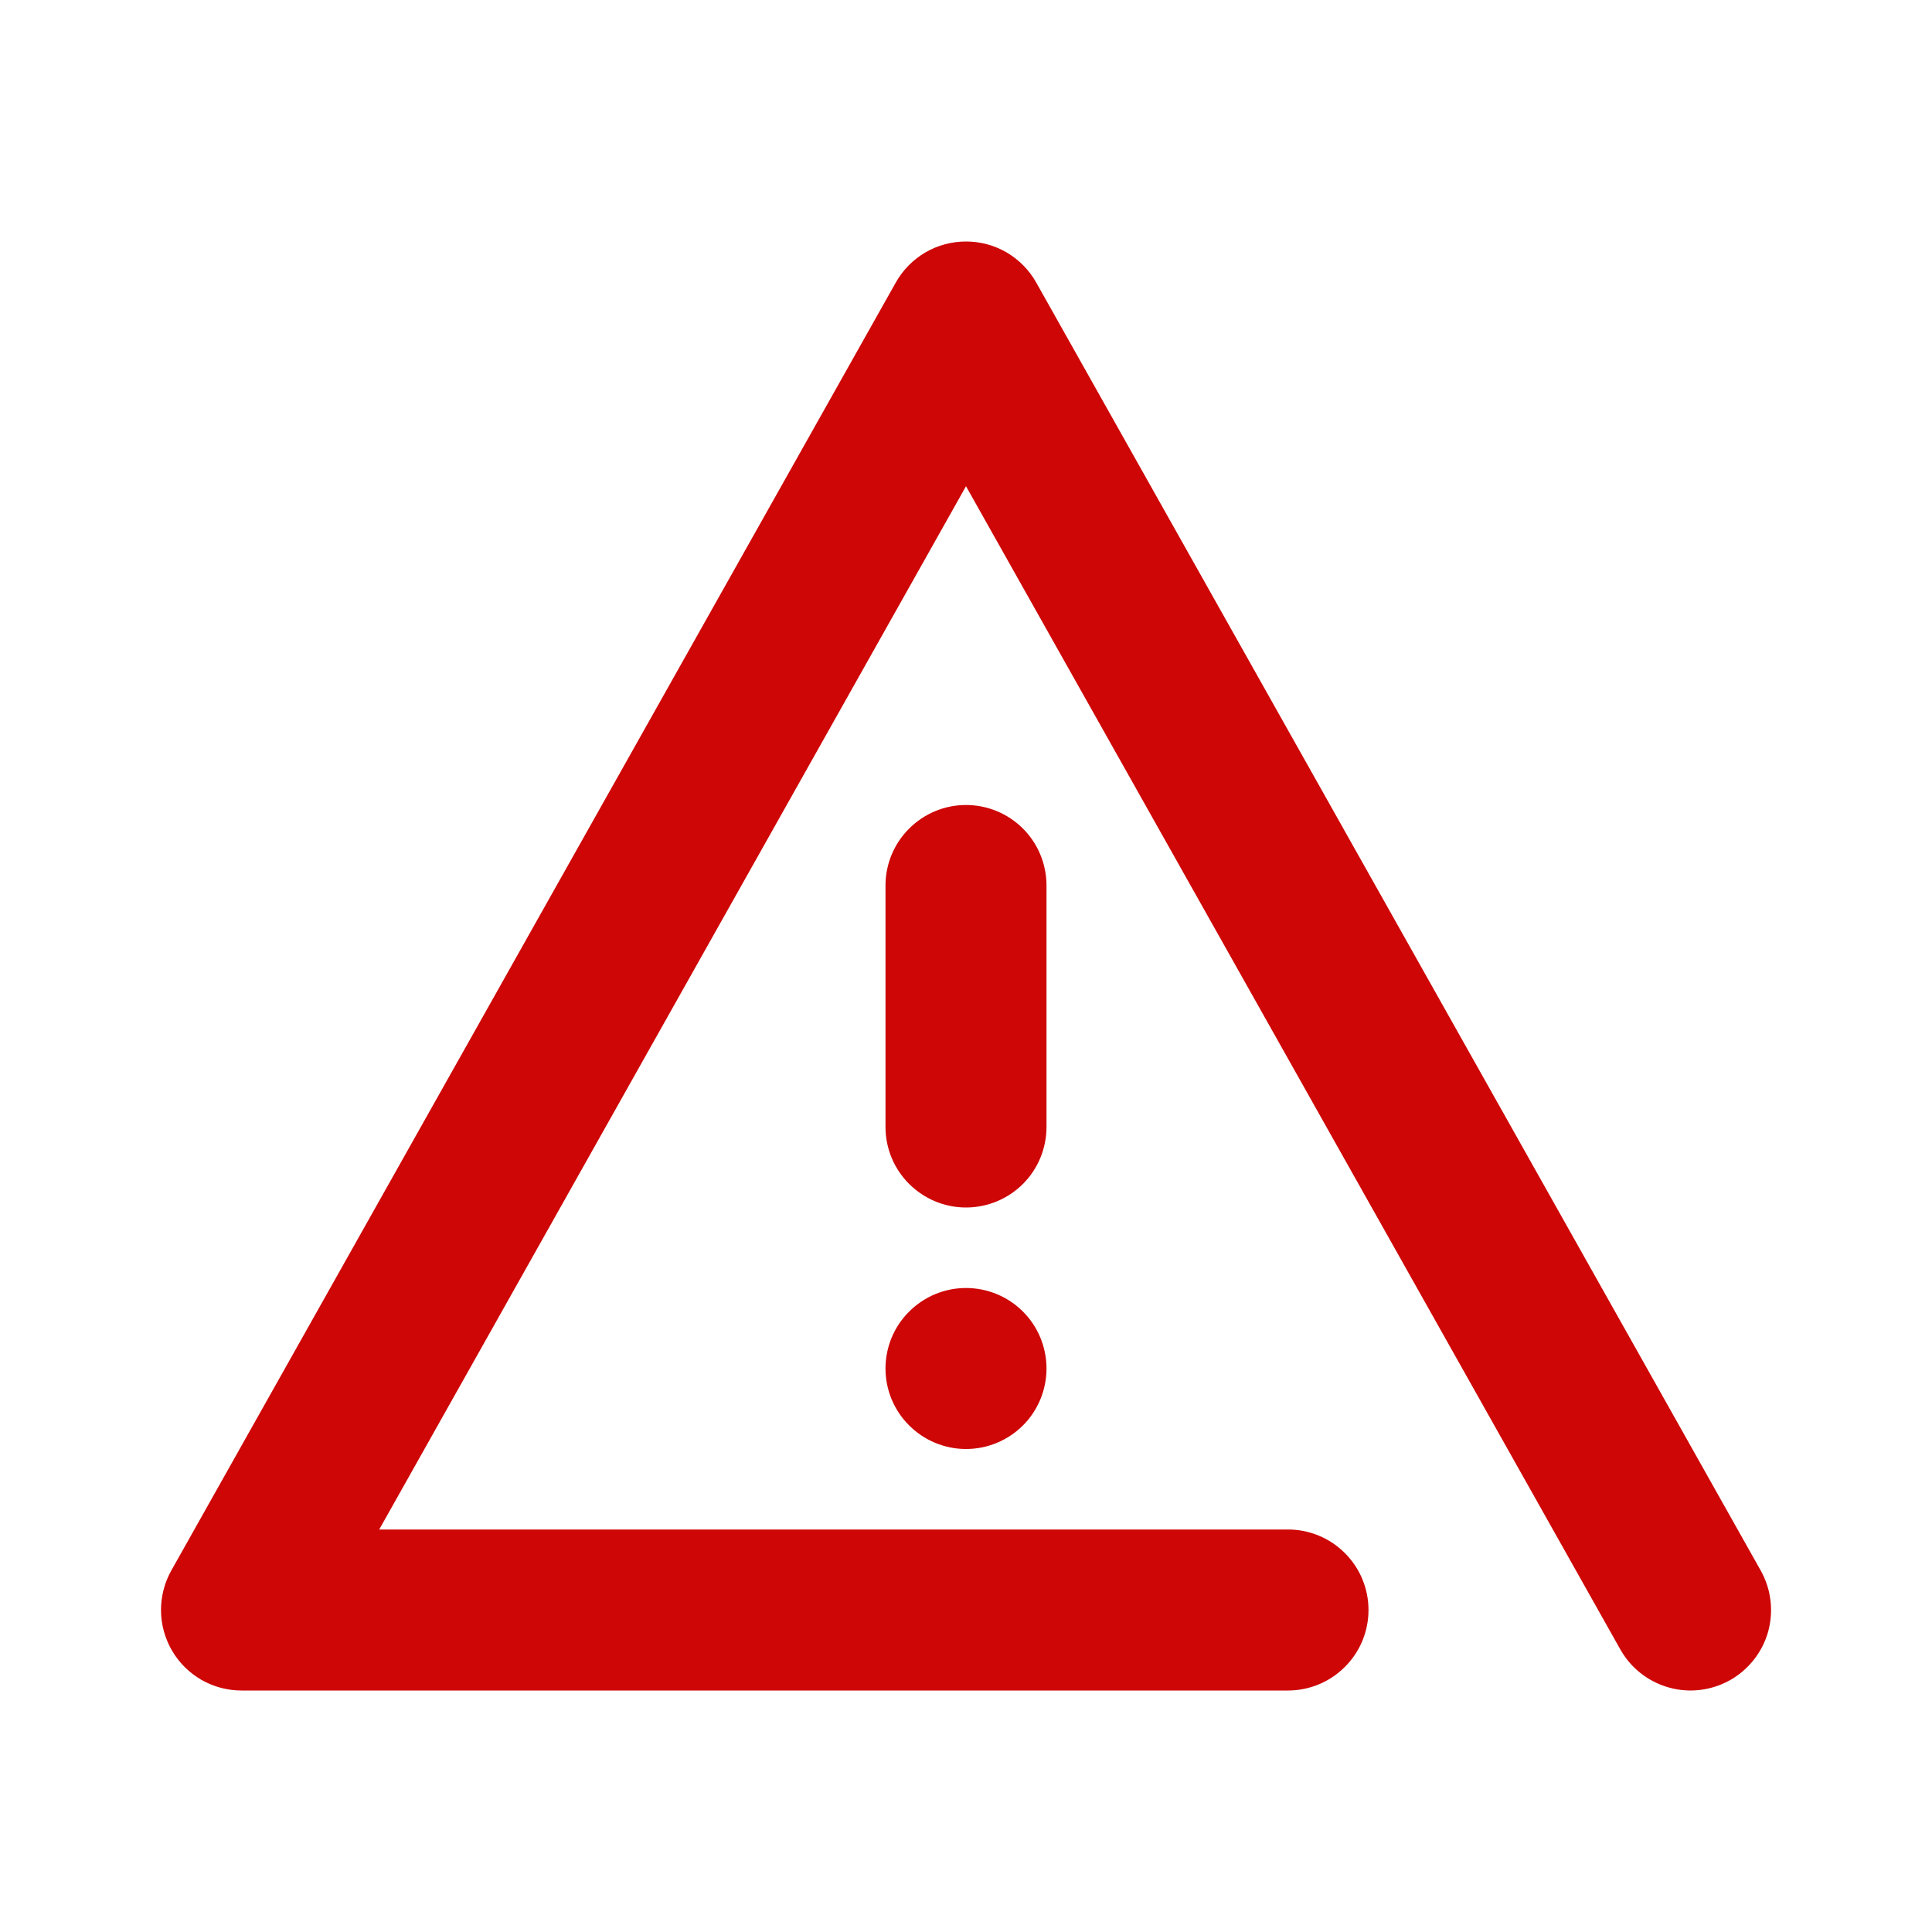 <svg width="18" height="18" viewBox="0 0 18 18" fill="none" xmlns="http://www.w3.org/2000/svg">
<path d="M3.533 14.25H12C12.199 14.25 12.39 14.329 12.53 14.47C12.671 14.61 12.75 14.801 12.75 15C12.75 15.199 12.671 15.39 12.53 15.53C12.39 15.671 12.199 15.75 12 15.75H2.25C2.119 15.75 1.991 15.716 1.877 15.651C1.763 15.585 1.669 15.492 1.603 15.379C1.537 15.266 1.501 15.137 1.5 15.006C1.499 14.876 1.532 14.746 1.596 14.632L8.346 2.632C8.411 2.516 8.506 2.42 8.621 2.352C8.736 2.285 8.867 2.25 9 2.25C9.133 2.25 9.264 2.285 9.379 2.352C9.494 2.42 9.589 2.516 9.654 2.632L16.404 14.632C16.502 14.806 16.526 15.011 16.473 15.203C16.419 15.394 16.291 15.556 16.118 15.654C15.944 15.751 15.739 15.776 15.548 15.722C15.356 15.668 15.194 15.541 15.096 15.367L9 4.53L3.533 14.25ZM8.25 8.25C8.25 8.051 8.329 7.86 8.47 7.72C8.611 7.579 8.801 7.5 9 7.5C9.199 7.5 9.39 7.579 9.531 7.72C9.671 7.86 9.75 8.051 9.75 8.25V10.5C9.75 10.699 9.671 10.89 9.531 11.03C9.39 11.171 9.199 11.25 9 11.25C8.801 11.25 8.611 11.171 8.47 11.03C8.329 10.89 8.25 10.699 8.25 10.5V8.25ZM9 13.5C8.801 13.5 8.611 13.421 8.47 13.28C8.329 13.14 8.25 12.949 8.25 12.75C8.25 12.551 8.329 12.36 8.47 12.22C8.611 12.079 8.801 12 9 12C9.199 12 9.39 12.079 9.531 12.22C9.671 12.36 9.75 12.551 9.75 12.75C9.75 12.949 9.671 13.14 9.531 13.28C9.39 13.421 9.199 13.5 9 13.5Z" fill="#CE0606"/>
</svg>
